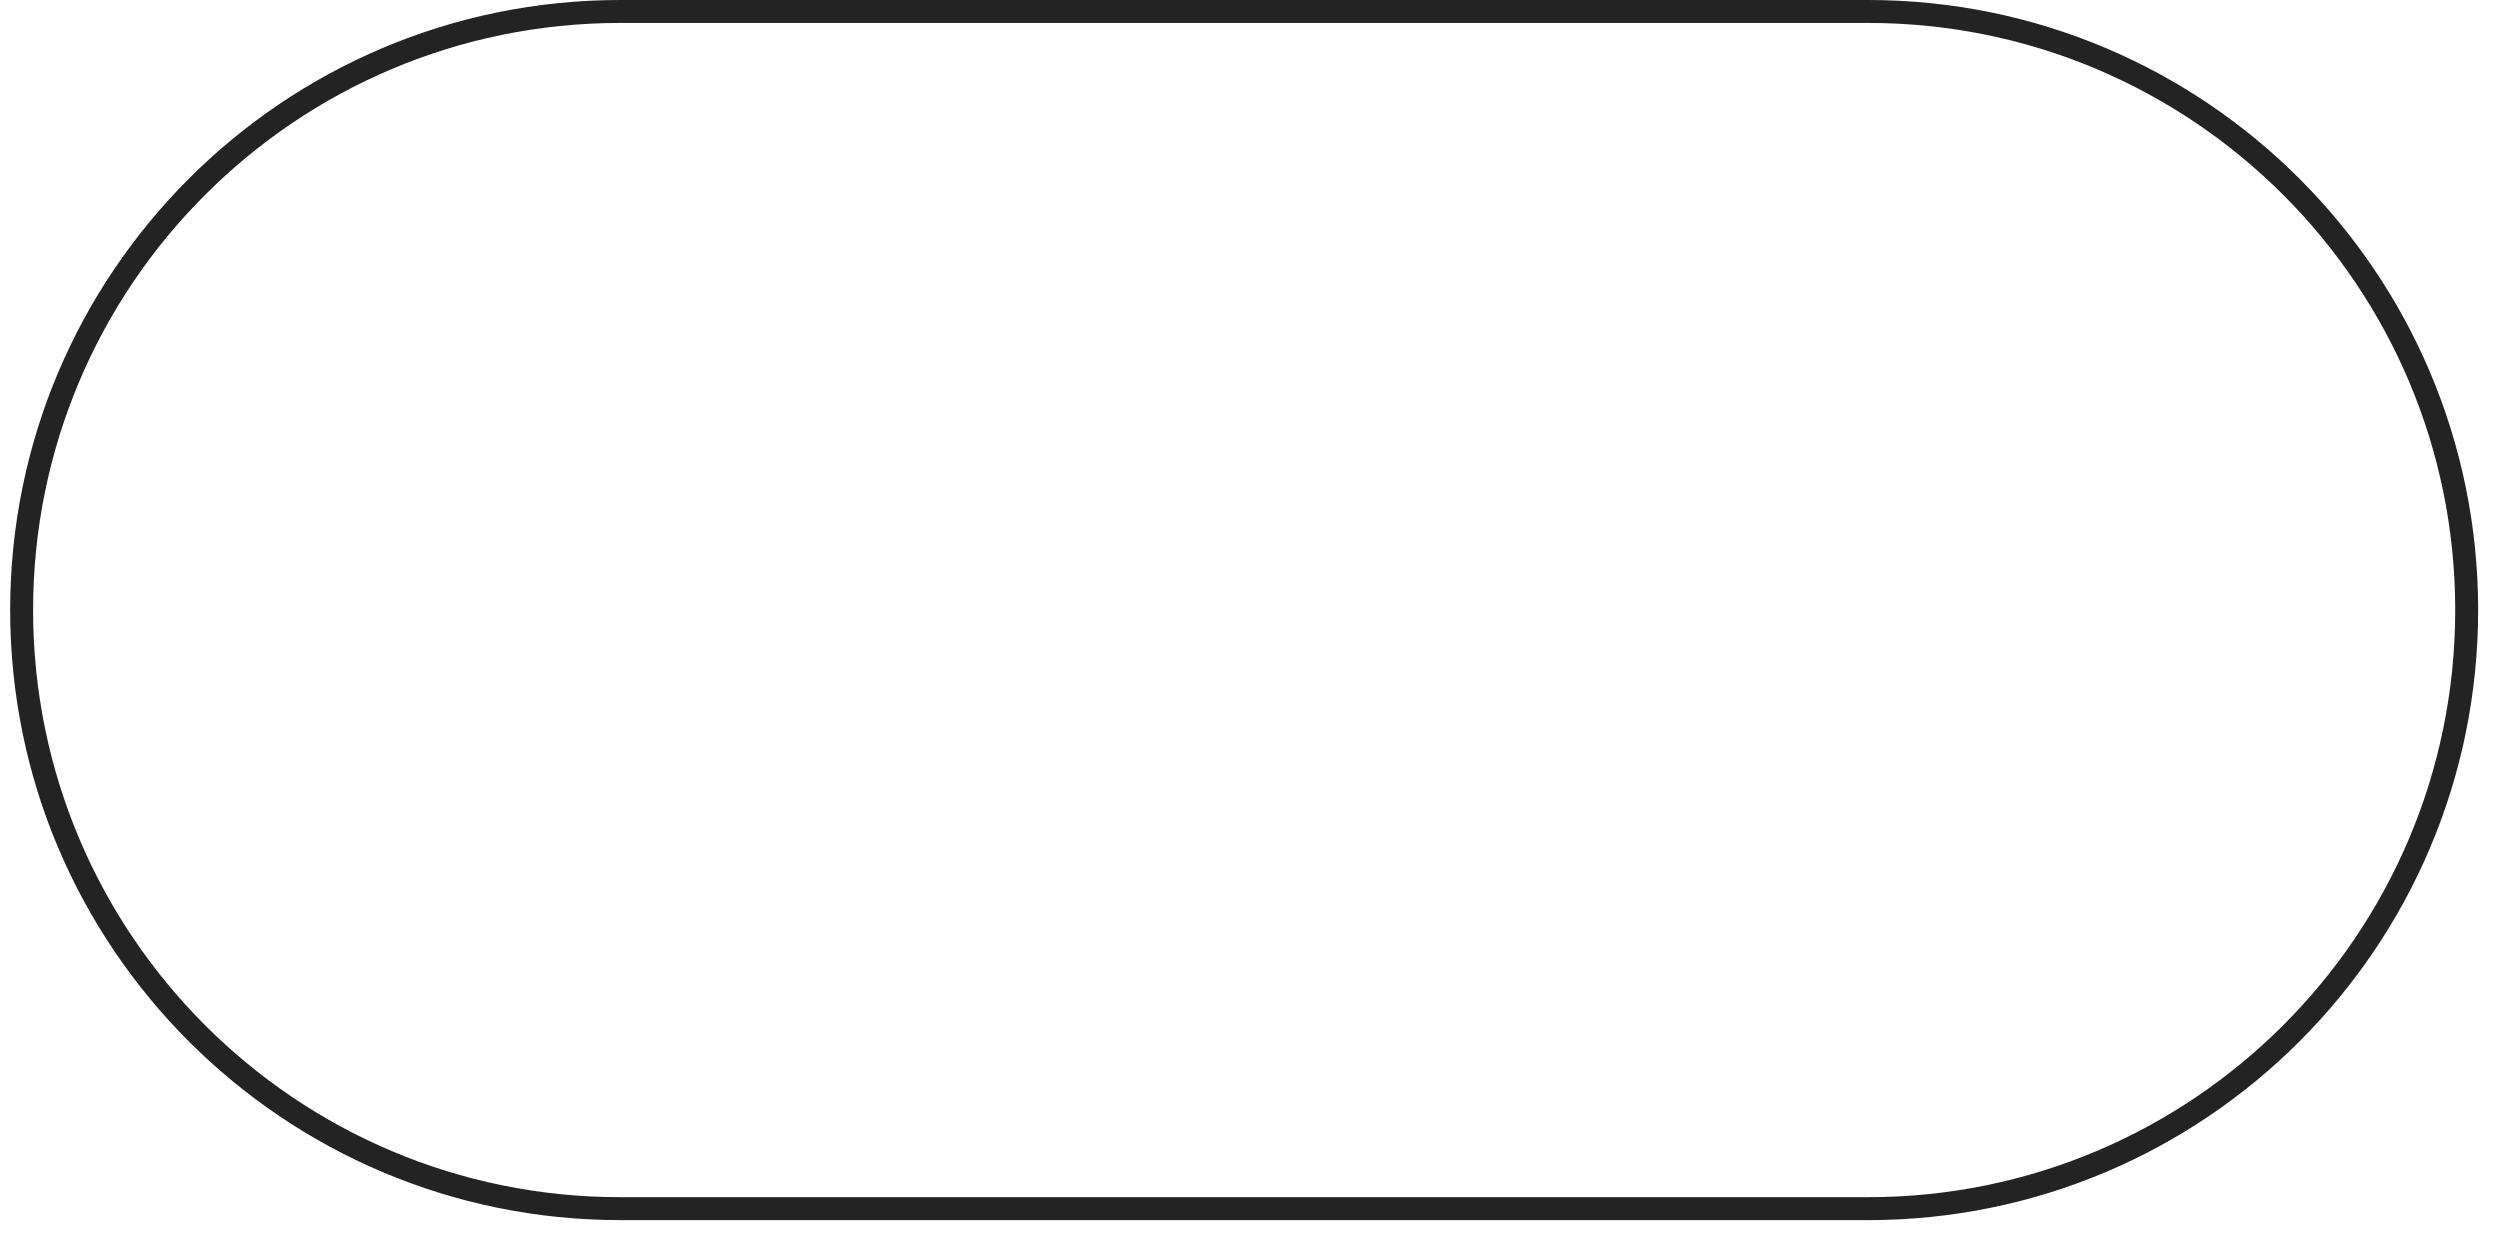 <svg width="109" height="54" viewBox="0 0 109 54" fill="none" xmlns="http://www.w3.org/2000/svg">
<path d="M0.943 26.599C0.943 12.185 12.628 0.5 27.042 0.5H81.449C95.862 0.5 107.547 12.185 107.547 26.599C107.547 41.013 95.862 52.697 81.449 52.697H27.042C12.628 52.697 0.943 41.013 0.943 26.599Z" stroke="#232323"/>
</svg>

